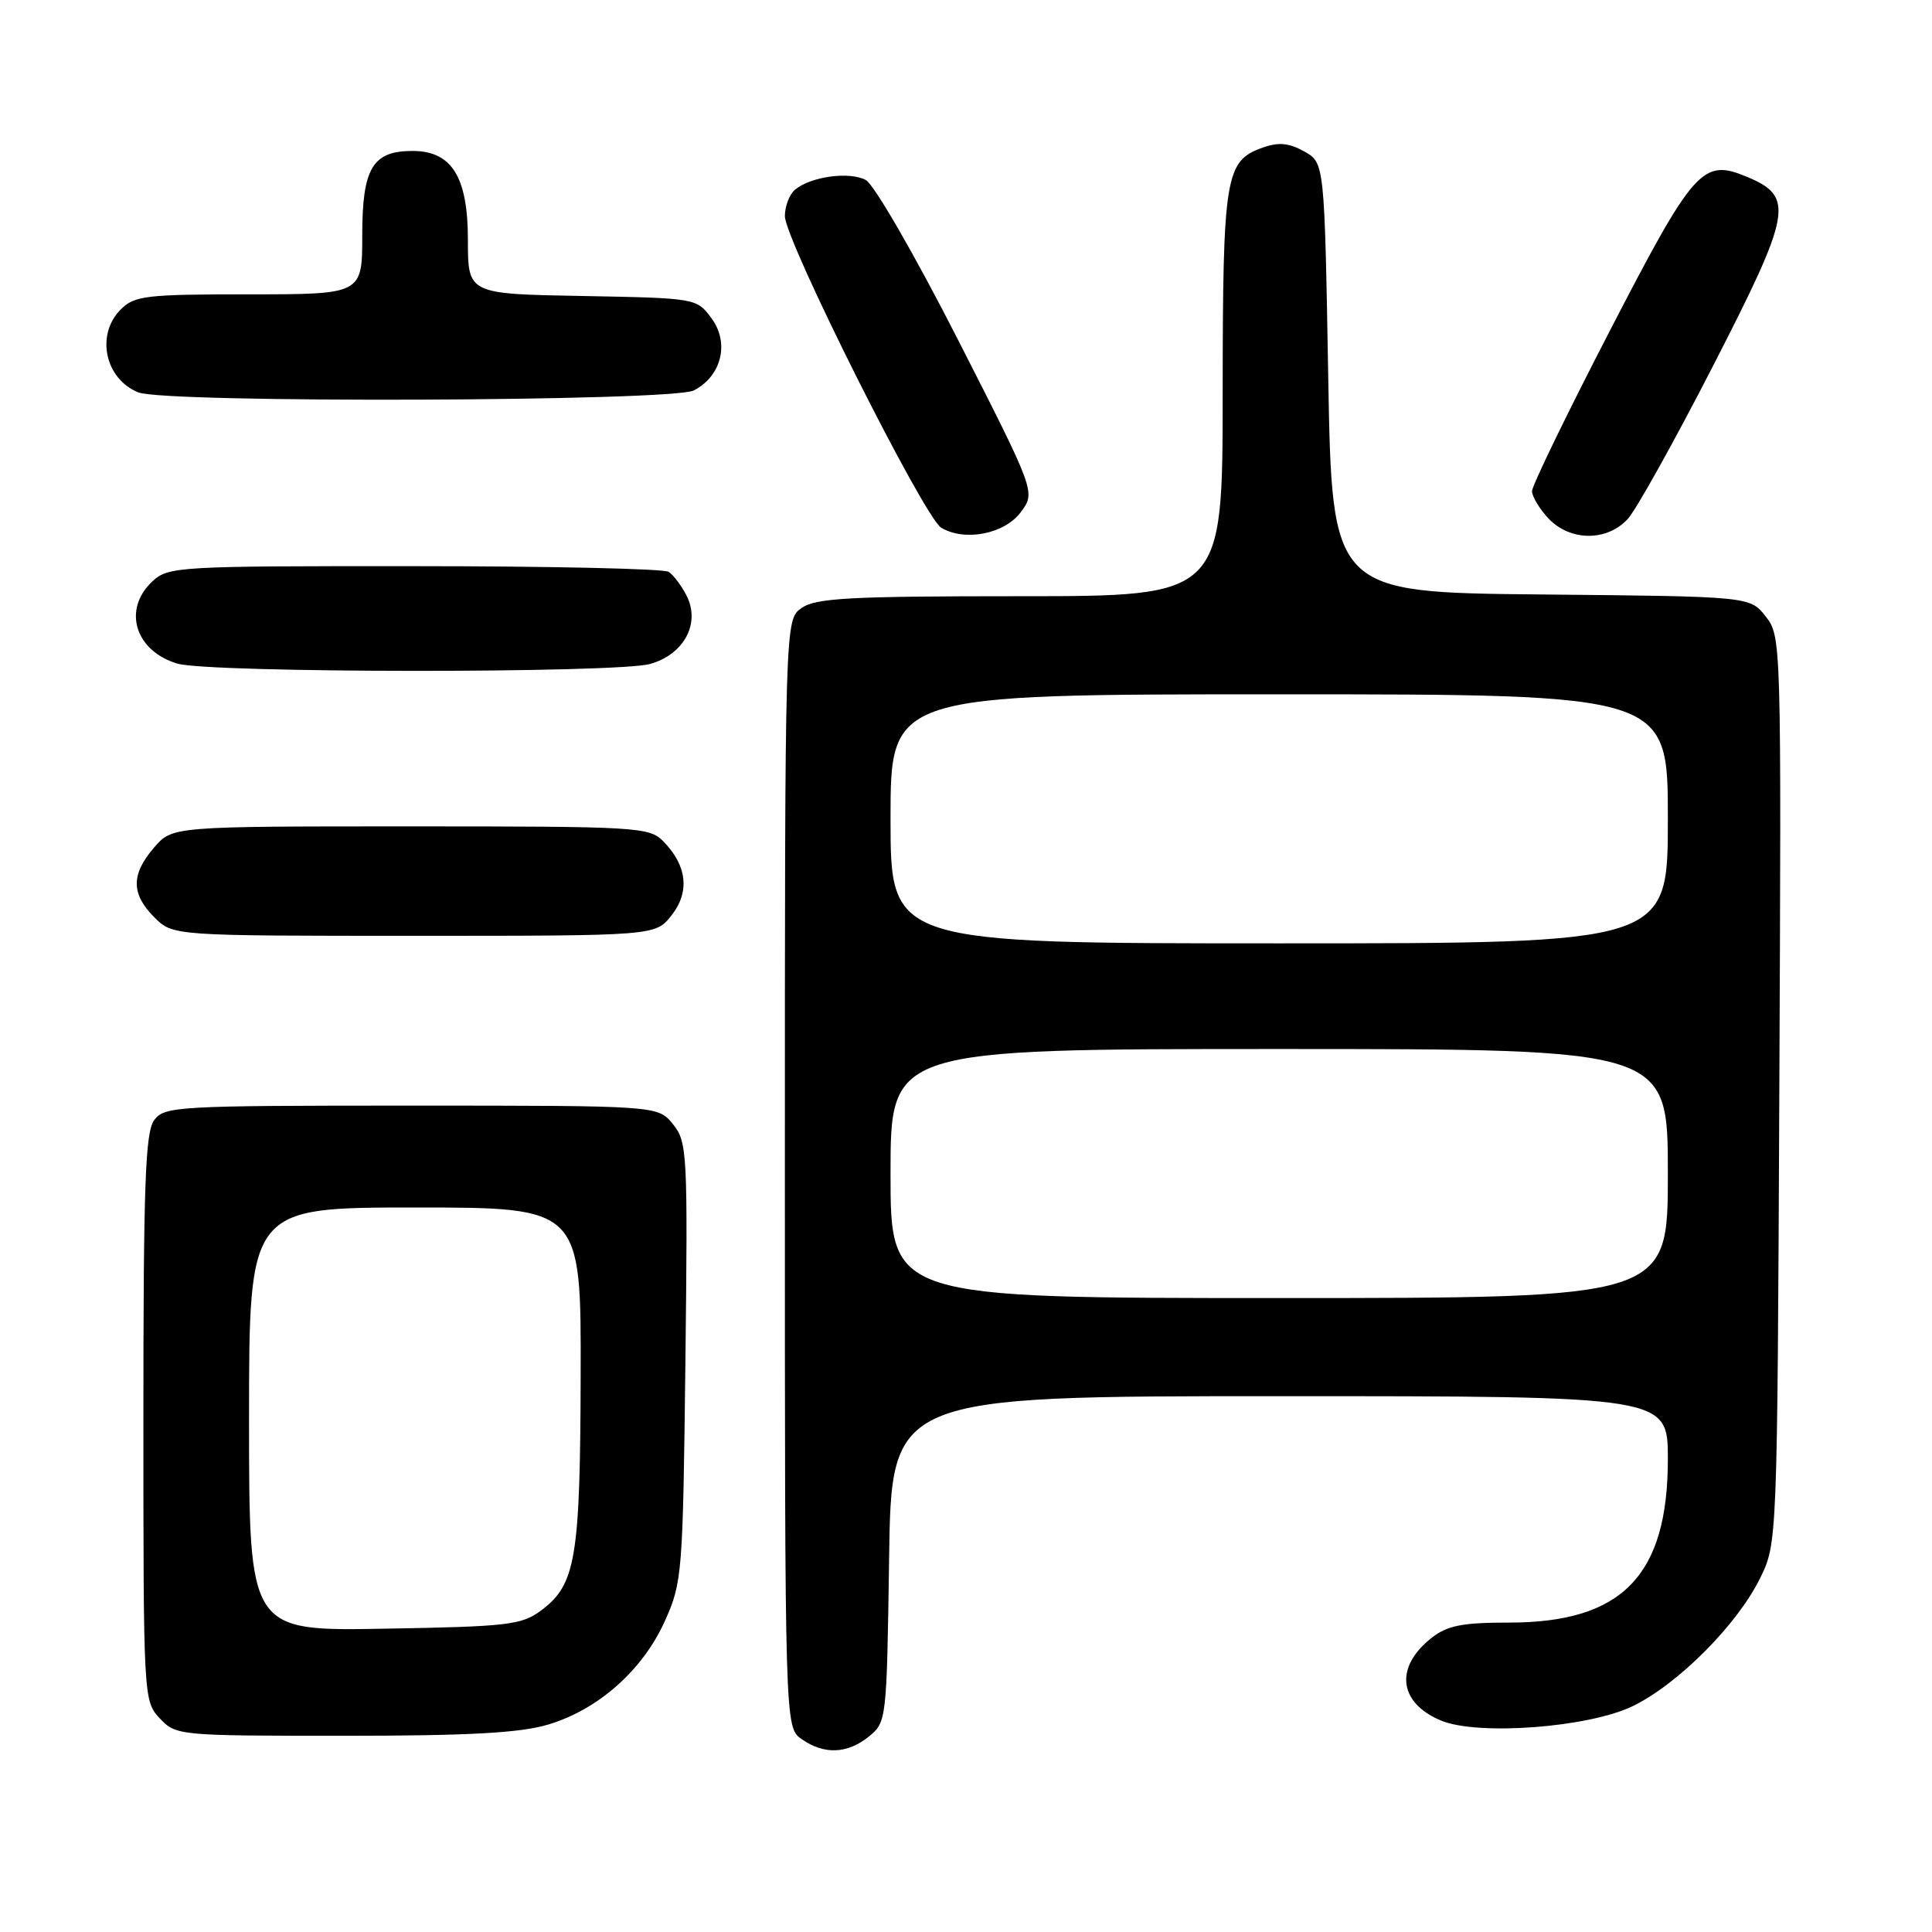 <?xml version="1.0" encoding="UTF-8" standalone="no"?>
<!DOCTYPE svg PUBLIC "-//W3C//DTD SVG 1.1//EN" "http://www.w3.org/Graphics/SVG/1.1/DTD/svg11.dtd" >
<svg xmlns="http://www.w3.org/2000/svg" xmlns:xlink="http://www.w3.org/1999/xlink" version="1.1" viewBox="0 0 256 256">
 <g >
 <path fill="currentColor"
d=" M 115.14 230.09 C 117.47 228.20 117.50 227.90 117.81 206.59 C 118.11 185.00 118.11 185.00 169.56 185.00 C 221.00 185.00 221.00 185.00 221.00 193.34 C 221.00 208.77 214.95 215.00 199.98 215.00 C 193.75 215.00 191.77 215.39 189.69 217.03 C 184.76 220.91 185.31 225.64 190.96 227.99 C 195.85 230.01 210.48 228.91 216.33 226.08 C 222.31 223.19 230.18 215.30 233.20 209.16 C 235.50 204.50 235.50 204.50 235.77 144.41 C 236.04 84.84 236.03 84.30 233.96 81.68 C 231.88 79.03 231.88 79.03 204.19 78.77 C 176.50 78.50 176.50 78.50 176.00 50.04 C 175.50 21.57 175.50 21.57 172.82 20.07 C 170.81 18.94 169.43 18.81 167.34 19.55 C 162.34 21.31 162.03 23.23 162.01 52.25 C 162.00 79.00 162.00 79.00 135.22 79.00 C 112.61 79.00 108.10 79.24 106.22 80.56 C 104.00 82.11 104.00 82.11 104.00 155.50 C 104.00 228.89 104.00 228.89 106.22 230.44 C 109.20 232.53 112.28 232.41 115.14 230.09 Z  M 72.61 228.52 C 79.25 226.55 85.17 221.31 88.10 214.79 C 90.40 209.68 90.49 208.53 90.82 180.46 C 91.14 152.69 91.07 151.31 89.17 148.96 C 87.18 146.50 87.18 146.50 54.51 146.50 C 23.32 146.50 21.77 146.59 20.42 148.44 C 19.25 150.04 19.00 157.07 19.00 187.88 C 19.00 225.00 19.02 225.39 21.17 227.69 C 23.32 229.97 23.64 230.00 45.49 230.00 C 62.11 230.00 68.88 229.63 72.61 228.52 Z  M 88.98 121.29 C 91.43 118.19 91.04 114.69 87.91 111.50 C 86.03 109.58 84.62 109.50 54.39 109.50 C 22.83 109.50 22.83 109.50 20.41 112.31 C 17.35 115.87 17.36 118.45 20.45 121.55 C 22.91 124.00 22.91 124.00 54.88 124.00 C 86.85 124.00 86.85 124.00 88.98 121.29 Z  M 86.13 87.98 C 90.67 86.72 92.88 82.53 90.93 78.84 C 90.26 77.55 89.21 76.17 88.60 75.77 C 88.00 75.36 72.85 75.02 54.94 75.02 C 23.54 75.00 22.30 75.07 20.19 77.04 C 16.21 80.75 17.89 86.26 23.50 87.93 C 27.70 89.19 81.65 89.22 86.13 87.98 Z  M 135.26 67.86 C 137.23 65.22 137.23 65.22 126.96 45.06 C 121.21 33.78 115.82 24.44 114.72 23.85 C 112.55 22.69 107.44 23.39 105.35 25.13 C 104.61 25.74 104.00 27.32 104.00 28.63 C 104.00 31.81 122.45 68.57 124.72 69.93 C 127.85 71.79 133.11 70.76 135.26 67.86 Z  M 215.70 68.75 C 216.82 67.51 221.92 58.36 227.02 48.42 C 237.43 28.13 237.80 26.07 231.50 23.44 C 225.59 20.97 224.49 22.21 213.25 43.95 C 207.61 54.86 203.00 64.37 203.00 65.08 C 203.00 65.79 203.98 67.41 205.17 68.69 C 208.04 71.74 212.95 71.77 215.70 68.75 Z  M 91.92 51.74 C 95.62 49.85 96.70 45.42 94.26 42.15 C 92.30 39.51 92.22 39.50 77.14 39.22 C 62.00 38.95 62.00 38.95 62.00 31.79 C 62.00 23.43 59.86 20.00 54.65 20.00 C 49.37 20.00 48.00 22.29 48.00 31.15 C 48.00 39.00 48.00 39.00 33.00 39.00 C 19.33 39.00 17.82 39.18 16.00 41.00 C 12.66 44.34 13.90 50.22 18.32 51.99 C 21.90 53.44 89.04 53.20 91.92 51.74 Z  M 118.00 155.50 C 118.00 139.00 118.00 139.00 169.50 139.00 C 221.00 139.00 221.00 139.00 221.00 155.50 C 221.00 172.00 221.00 172.00 169.50 172.00 C 118.00 172.00 118.00 172.00 118.00 155.50 Z  M 118.00 108.50 C 118.00 92.00 118.00 92.00 169.50 92.00 C 221.00 92.00 221.00 92.00 221.00 108.50 C 221.00 125.00 221.00 125.00 169.50 125.00 C 118.00 125.00 118.00 125.00 118.00 108.50 Z  M 33.00 188.06 C 33.00 160.00 33.00 160.00 55.00 160.00 C 77.00 160.00 77.00 160.00 76.94 182.25 C 76.88 206.52 76.30 209.98 71.68 213.41 C 69.11 215.32 67.29 215.53 50.93 215.81 C 33.00 216.13 33.00 216.13 33.00 188.06 Z "/>
</g>
</svg>
